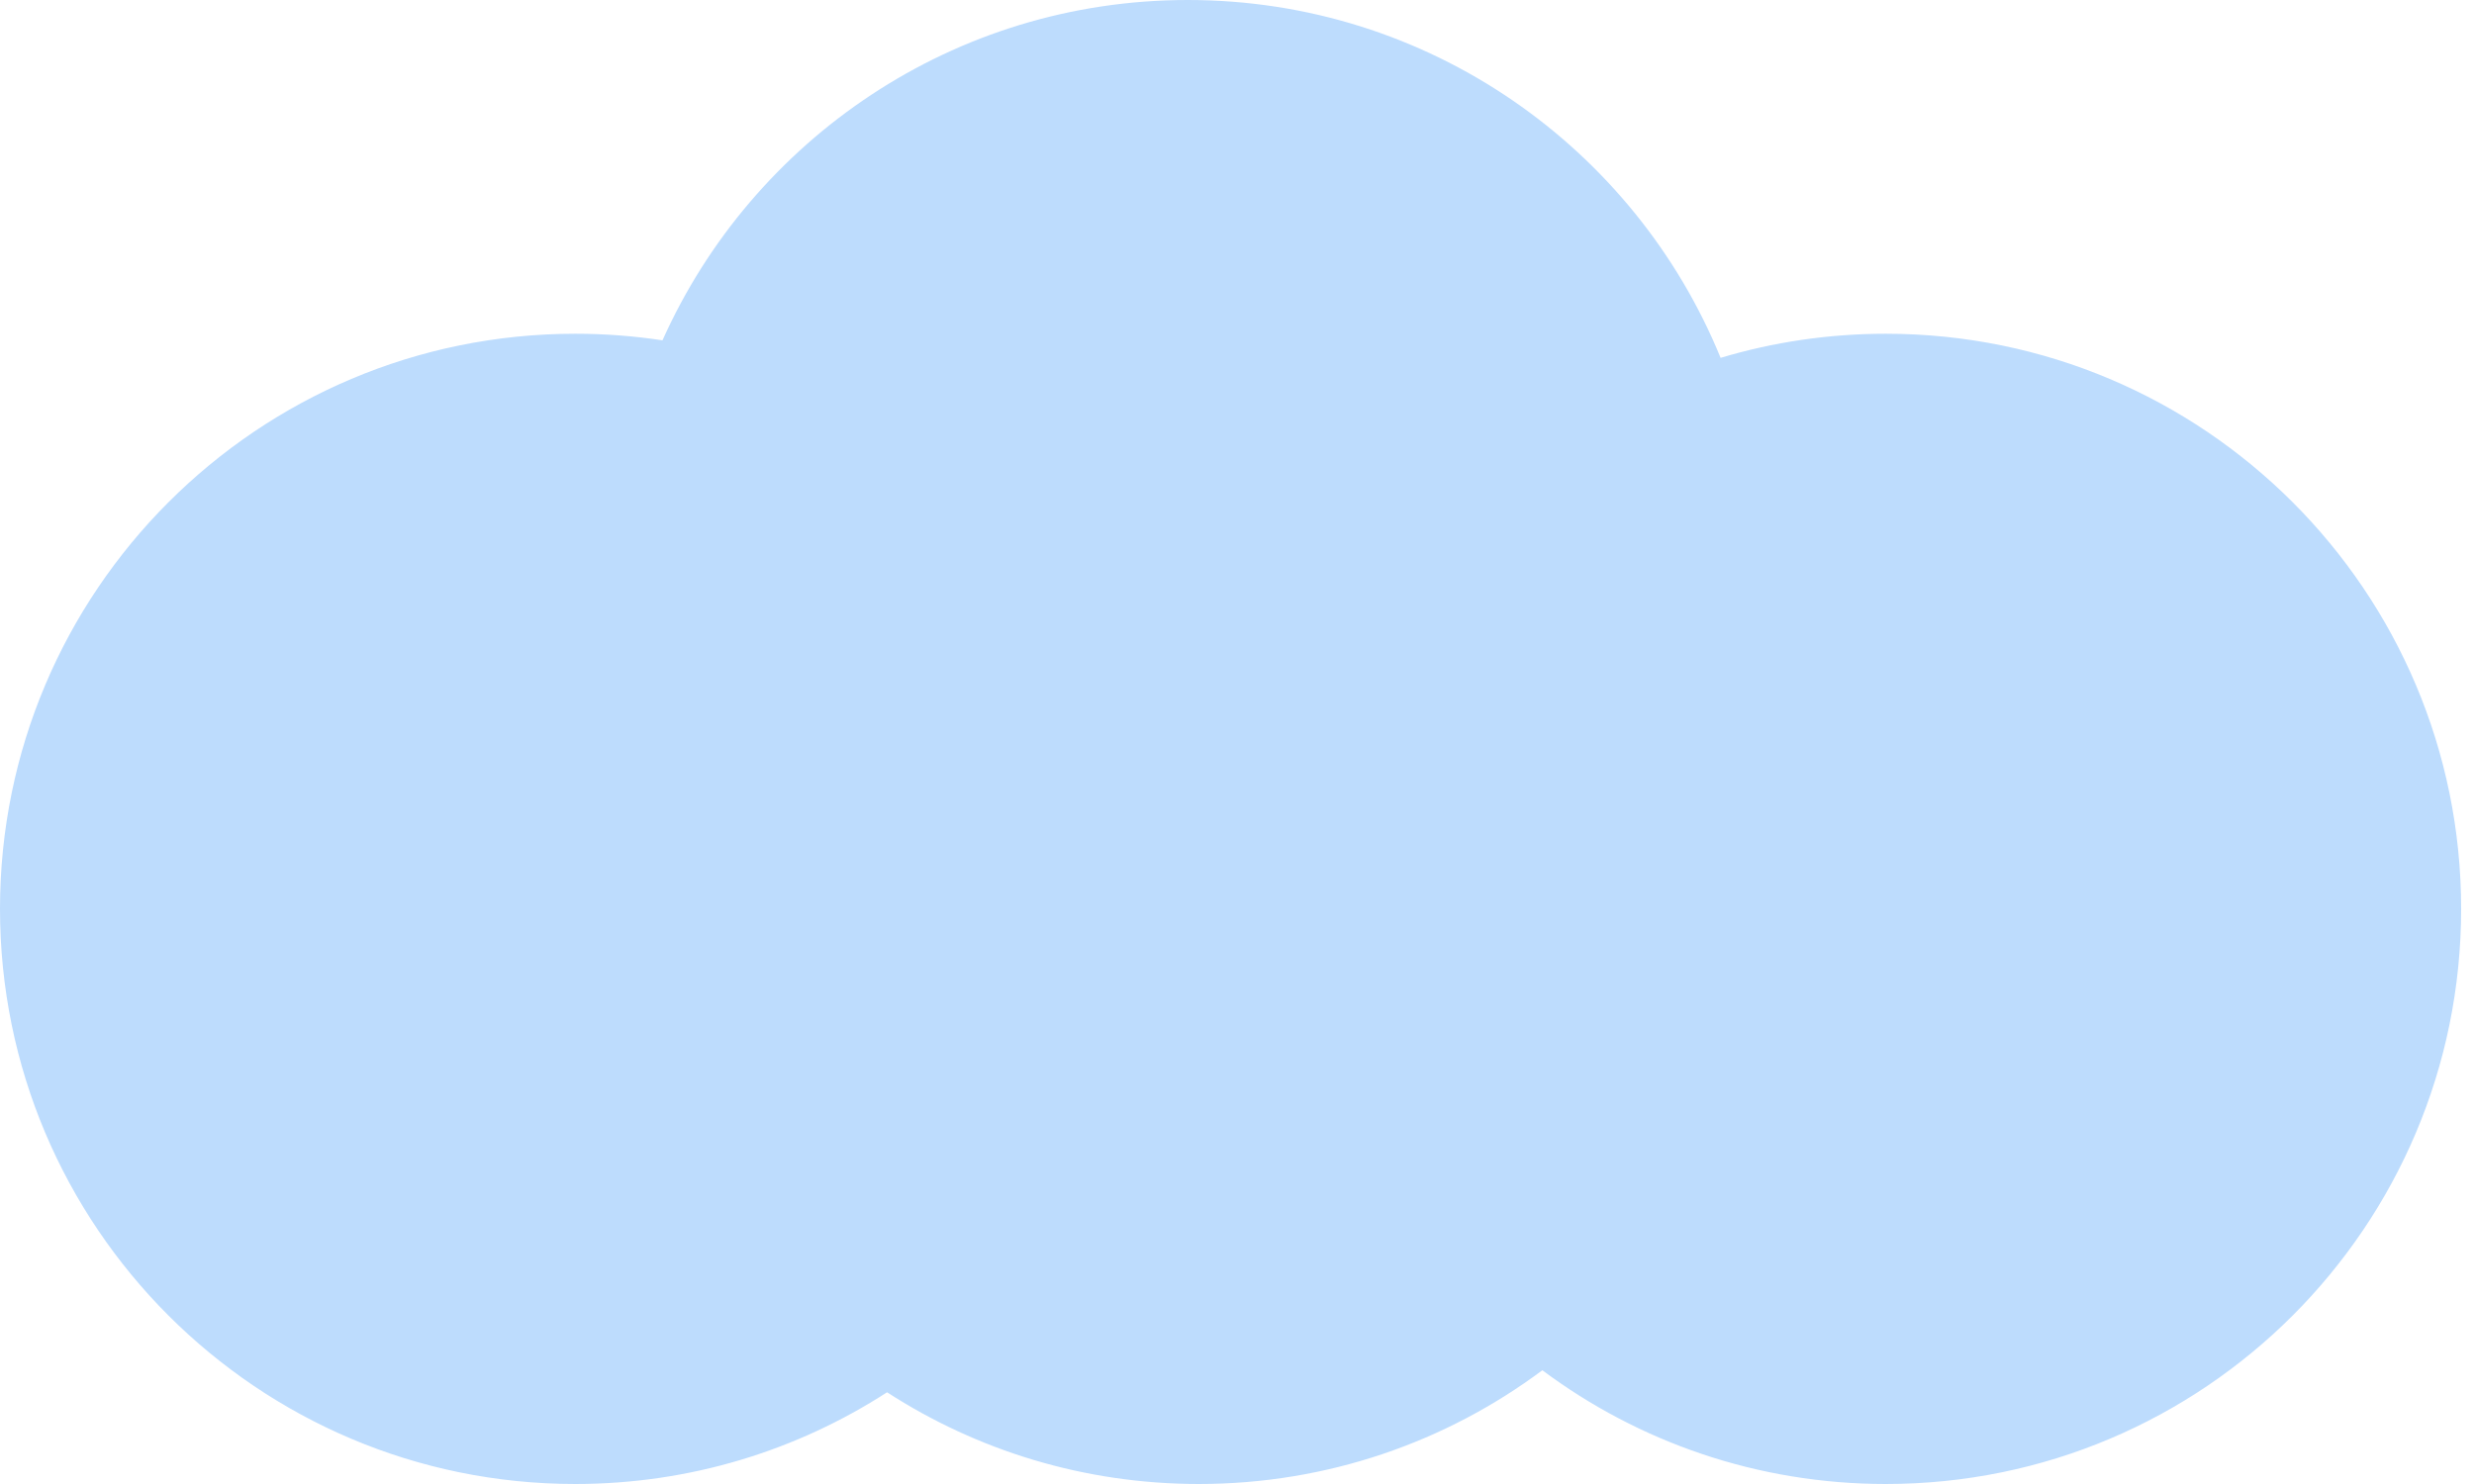 <svg width="85" height="51" viewBox="0 0 85 51" fill="none" xmlns="http://www.w3.org/2000/svg">
<path fill-rule="evenodd" clip-rule="evenodd" d="M30.477 47.848C27.39 49.843 23.713 51 19.765 51C8.849 51 0 42.151 0 31.235C0 20.319 8.849 11.47 19.765 11.47C20.784 11.47 21.784 11.547 22.761 11.696C25.848 4.803 32.768 0 40.809 0C49.083 0 56.169 5.084 59.115 12.298C60.913 11.759 62.819 11.47 64.793 11.47C75.709 11.47 84.558 20.319 84.558 31.235C84.558 42.151 75.709 51 64.793 51C60.369 51 56.284 49.547 52.991 47.091C49.697 49.547 45.613 51 41.189 51C37.241 51 33.563 49.843 30.477 47.848Z" fill="#BDDCFD"/>
</svg>
